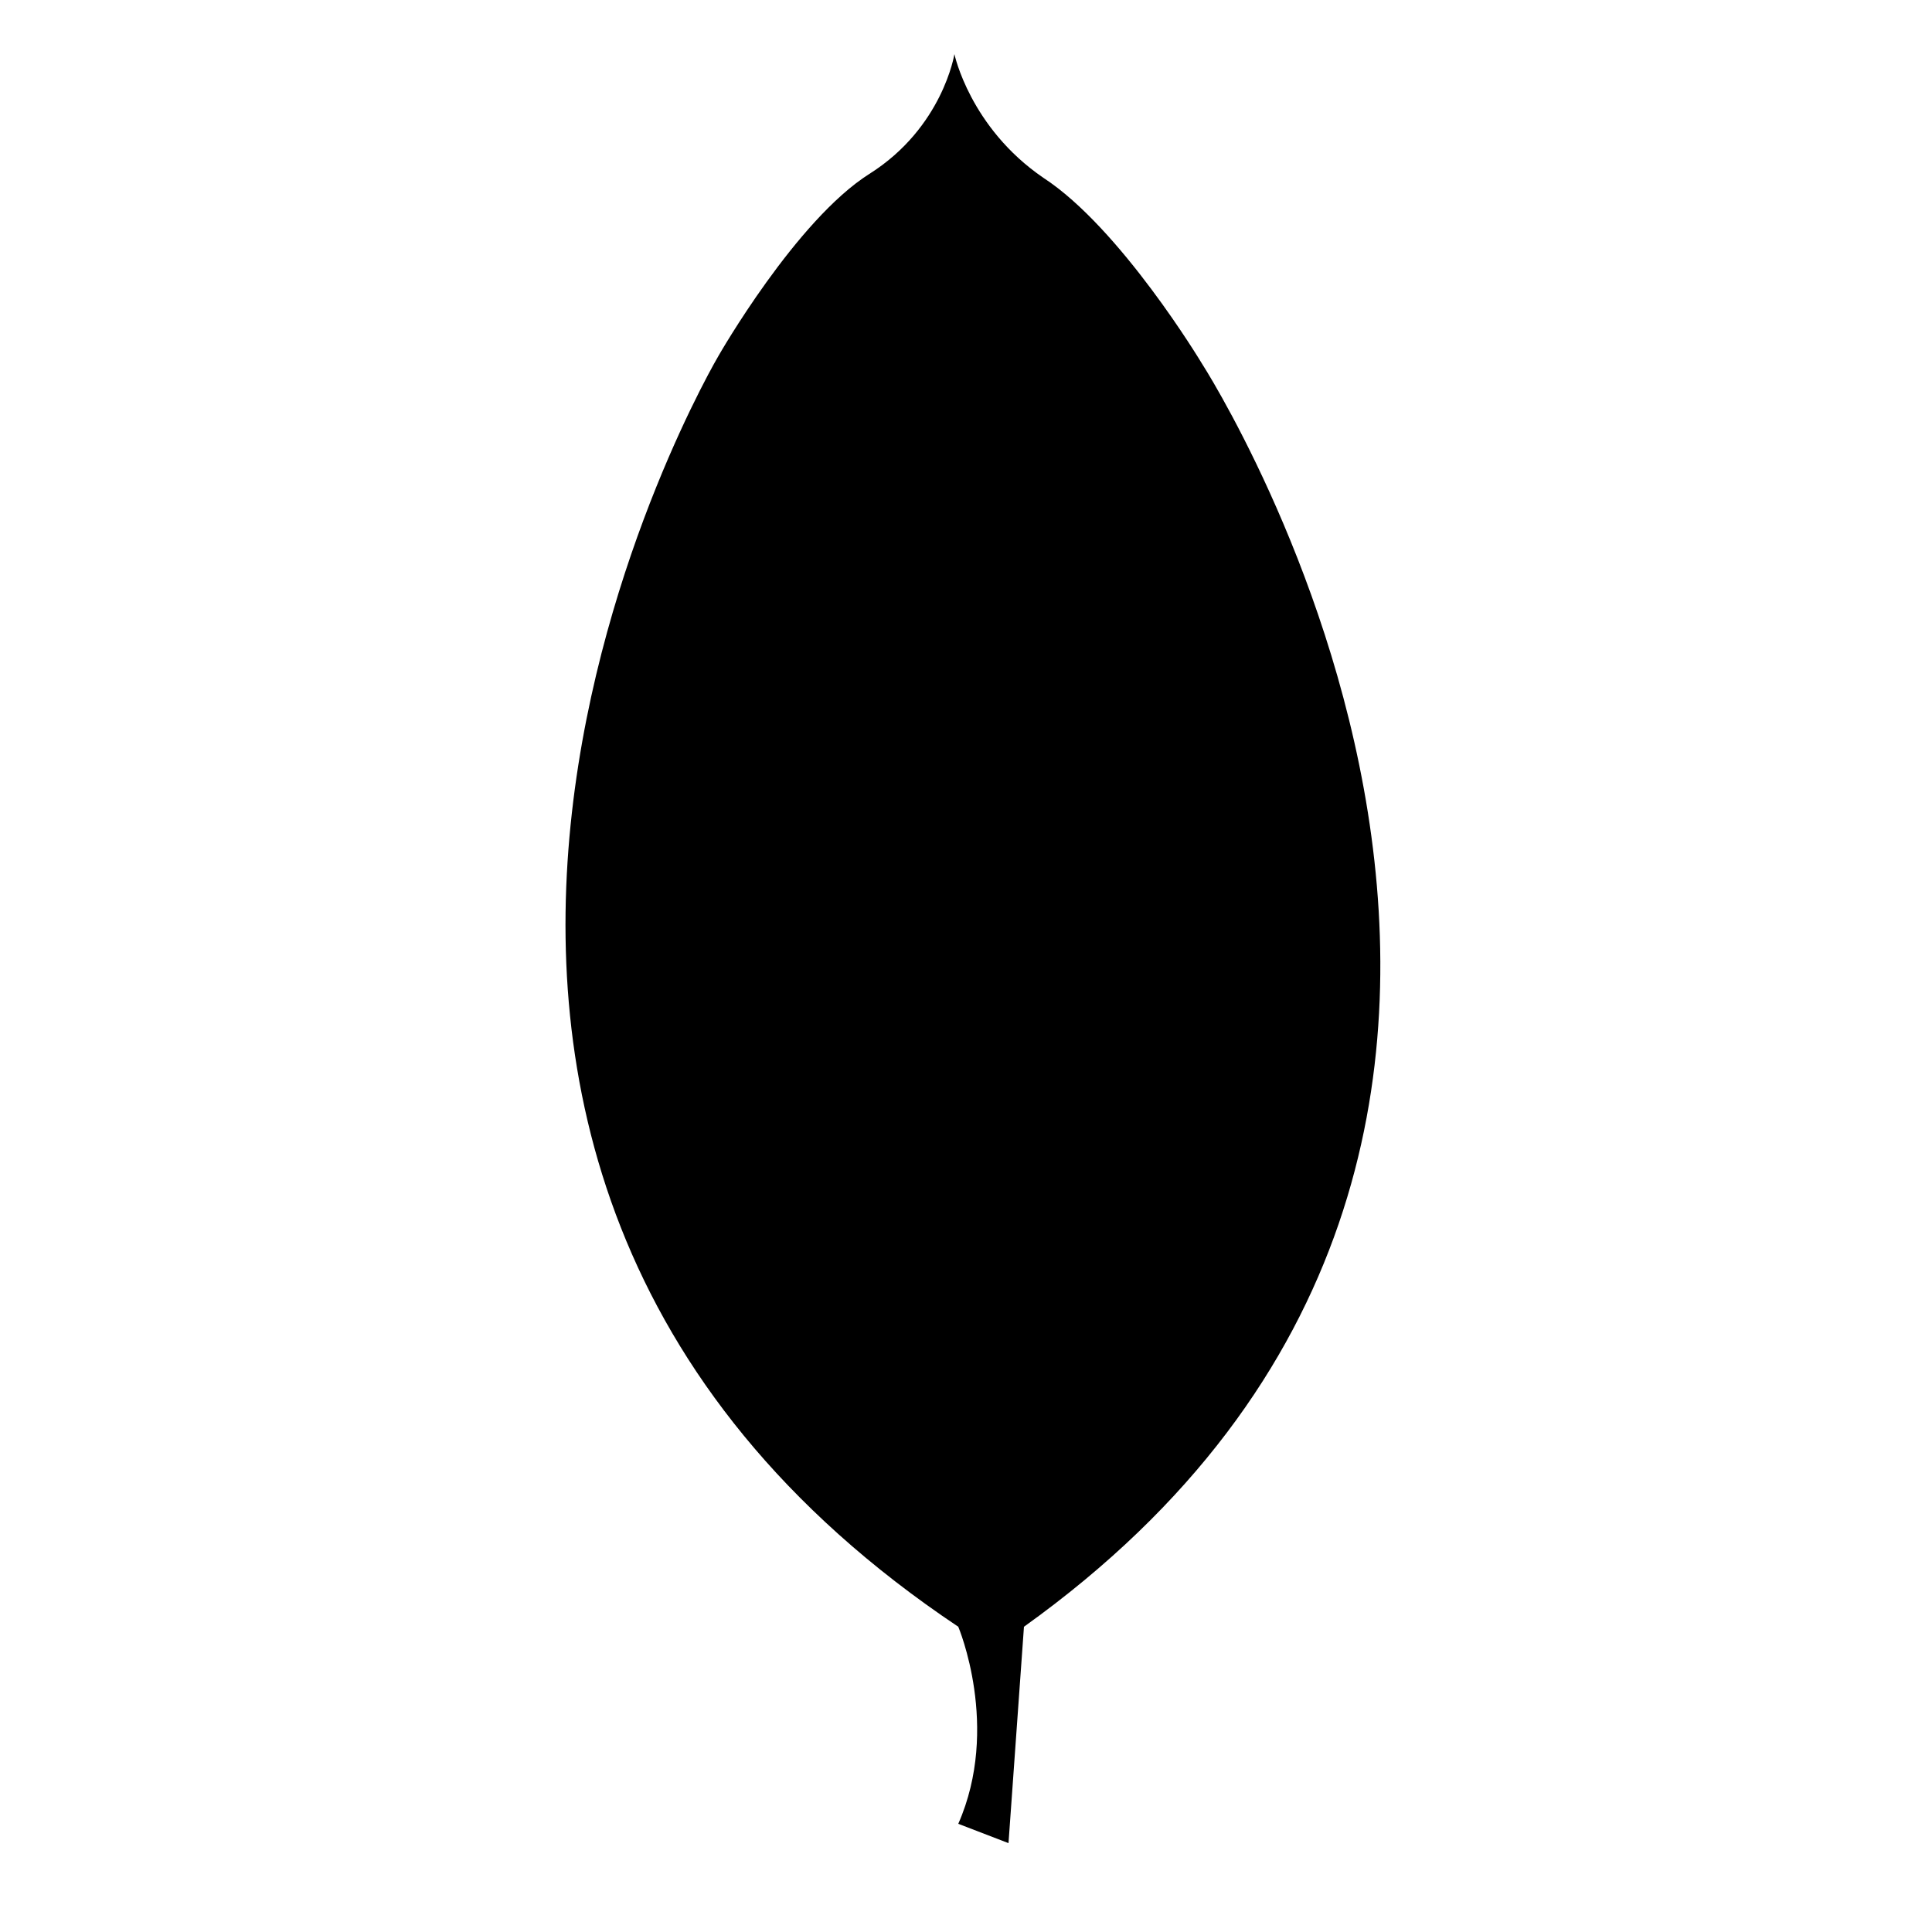 <!-- Generated by IcoMoon.io -->
<svg version="1.1" xmlns="http://www.w3.org/2000/svg" width="32" height="32" viewBox="0 0 32 32">
<title>MongoDB-icon</title>
<path d="M19.904 6.016c0 0-1.344-2.24-2.624-3.072-1.216-0.832-1.472-2.048-1.472-2.048v0 0c0 0-0.192 1.216-1.408 1.984s-2.496 3.008-2.496 3.008-7.808 13.184 3.968 21.056c0 0 0.704 1.664 0 3.264l0.832 0.32 0.256-3.584c11.264-8.064 2.944-20.928 2.944-20.928z"></path>
</svg>
